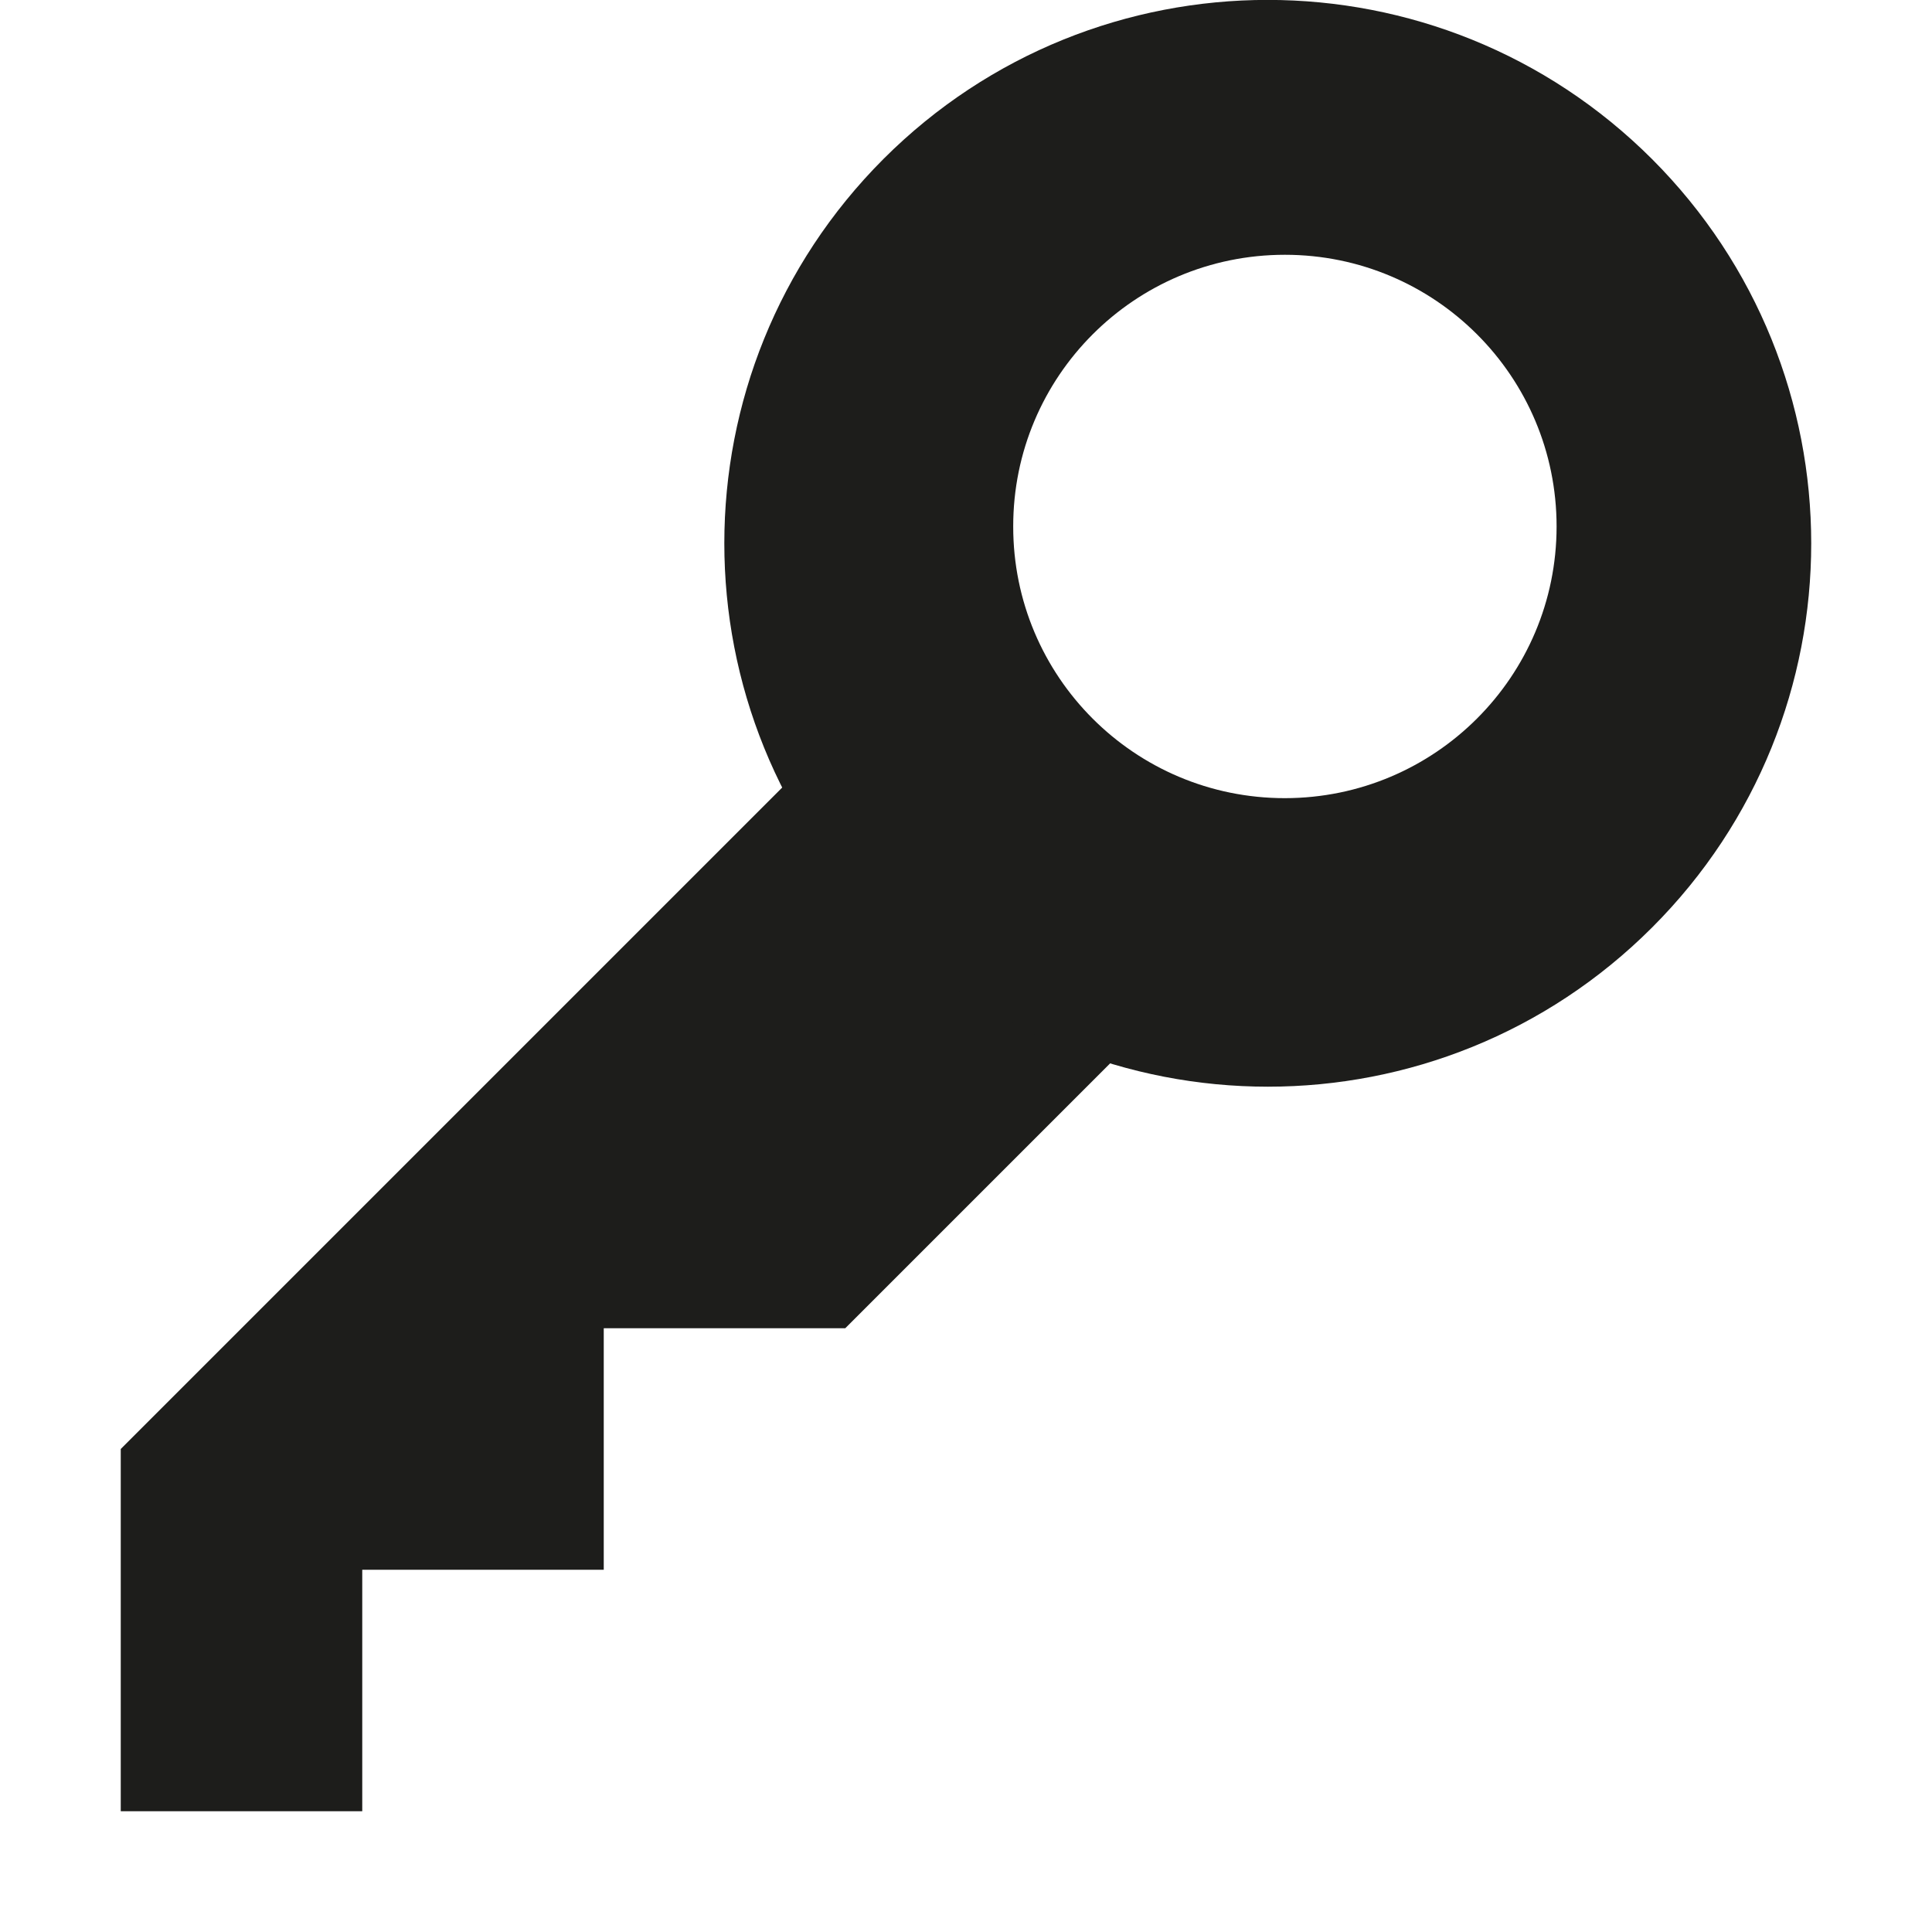 <?xml version="1.0" encoding="utf-8"?>
<!-- Generator: Adobe Illustrator 15.0.0, SVG Export Plug-In . SVG Version: 6.00 Build 0)  -->
<!DOCTYPE svg PUBLIC "-//W3C//DTD SVG 1.1//EN" "http://www.w3.org/Graphics/SVG/1.1/DTD/svg11.dtd">
<svg version="1.1" id="Layer_1" xmlns="http://www.w3.org/2000/svg" xmlns:xlink="http://www.w3.org/1999/xlink" x="0px" y="0px"
	 width="16px" height="16px" viewBox="0 0 16 16" enable-background="new 0 0 16 16" xml:space="preserve">
<rect display="none" fill="#66A19F" width="87" height="3280.97"/>
<rect x="13" y="2757.97" display="none" opacity="0.2" fill="#E94E47" enable-background="new    " width="16" height="16"/>
<polygon fill="#1D1D1B" points="7,6 1,12 1,15 3,15 3,13 5,13 5,11 7,11 10,8 "/>
<path fill="#1D1D1B" d="M13.682,1.318C11.923-0.44,9.074-0.44,7.317,1.316c-1.758,1.76-1.758,4.607,0,6.365
	c1.76,1.758,4.607,1.758,6.365,0S15.438,3.076,13.682,1.318z M10.641,6.61c-1.246,0-2.251-1.008-2.25-2.25
	c-0.001-1.241,1.004-2.25,2.25-2.25c1.243,0,2.25,1.007,2.25,2.25C12.891,5.602,11.884,6.609,10.641,6.61z"/>
</svg>
